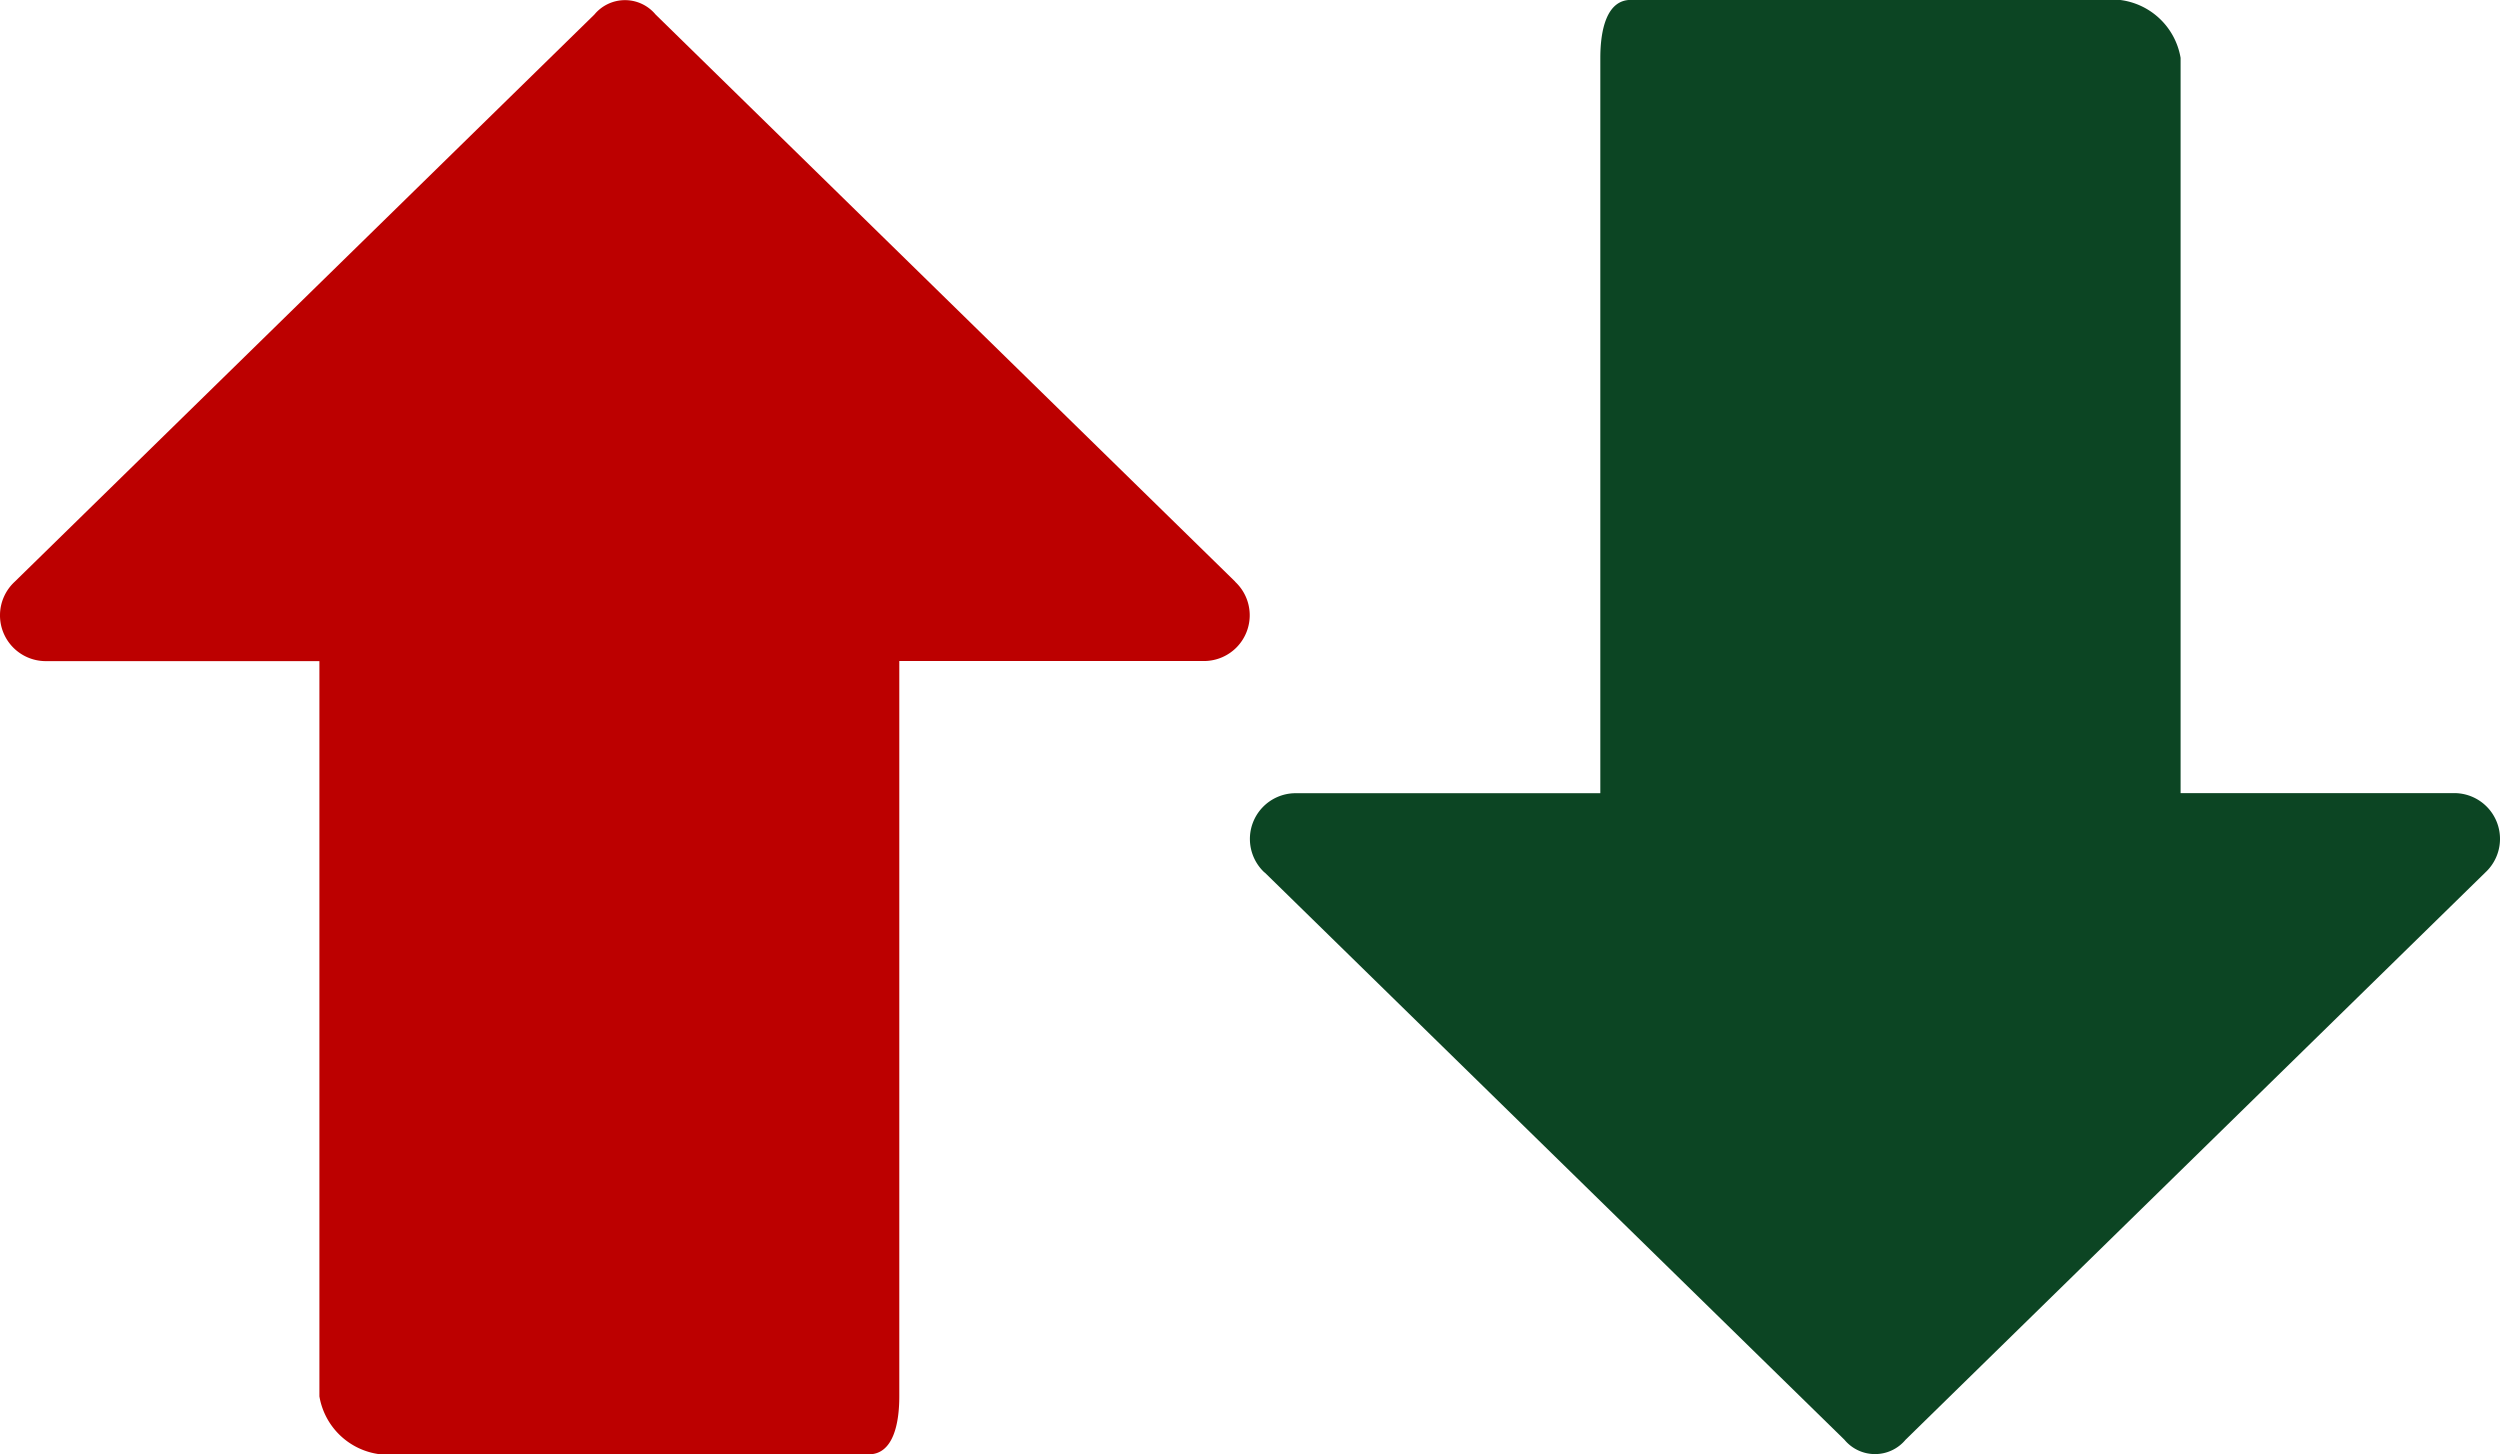 <svg id="Group_166947" data-name="Group 166947" xmlns="http://www.w3.org/2000/svg" width="26.44" height="15.38" viewBox="0 0 26.44 15.38">
  <path id="Path_4915" data-name="Path 4915" d="M13.065,6.153l-6.132-6a.42.42,0,0,0-.646,0l-6.132,6a.484.484,0,0,0,.323.839h2.9v7.776a.742.742,0,0,0,.645.613H9.192c.258,0,.323-.323.323-.613V6.991h3.228a.484.484,0,0,0,.323-.839Z" transform="translate(26.44 15.38) rotate(180)" fill="#0c4523"/>
  <path id="Path_4916" data-name="Path 4916" d="M77.611,6.153l-6.132-6a.42.42,0,0,0-.646,0l-6.132,6a.484.484,0,0,0,.323.839h2.9v7.776a.742.742,0,0,0,.646.613h5.164c.258,0,.323-.323.323-.613V6.991h3.228a.484.484,0,0,0,.323-.839Z" transform="translate(-64.546 0)" fill="#bc0000"/>
</svg>
